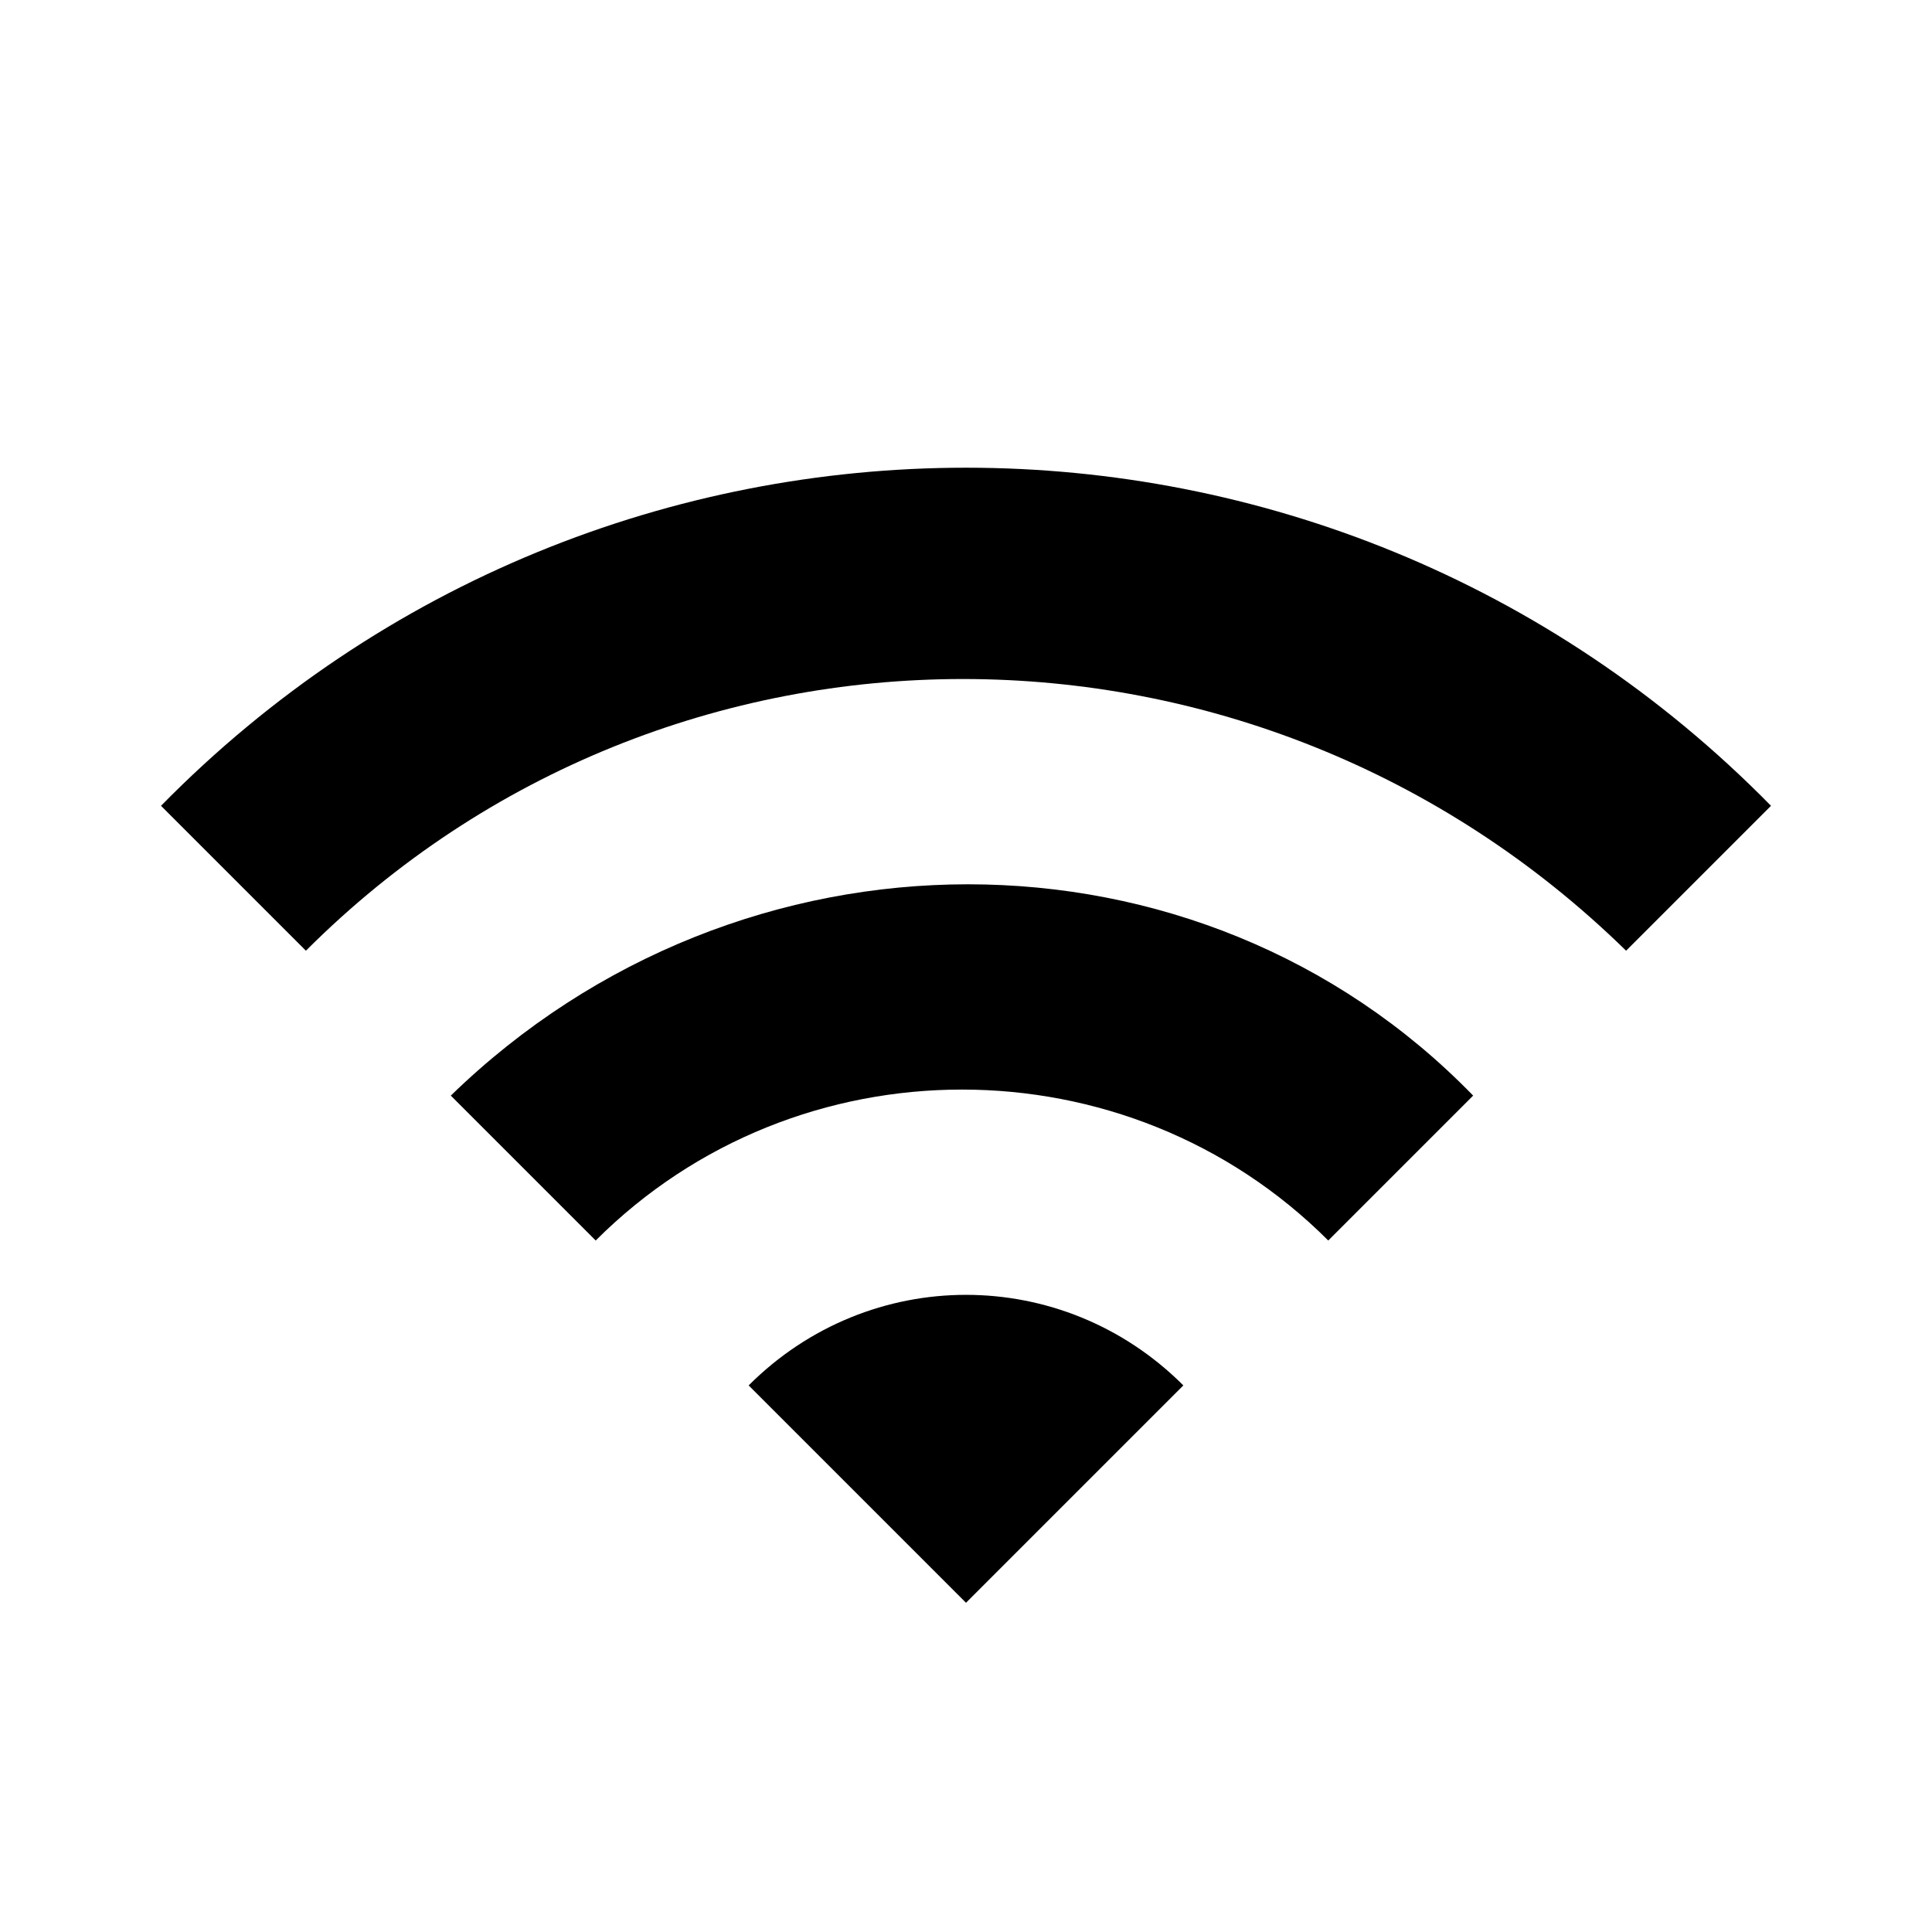 <svg xmlns="http://www.w3.org/2000/svg" viewBox="0 0 1024 1024"><path d="M85.334 427.094l76.8 76.8c192-192 503.467-192 699.733 0l76.8-76.8C704 188.161 320 188.161 85.334 427.094zm311.467 307.2l115.2 115.2 115.2-115.2c-64-64-166.4-64-230.4 0zm-157.867-153.6l76.8 76.8c106.667-106.667 281.6-106.667 388.267 0l76.8-76.8c-145.067-149.333-388.267-149.333-541.867 0z"/></svg>